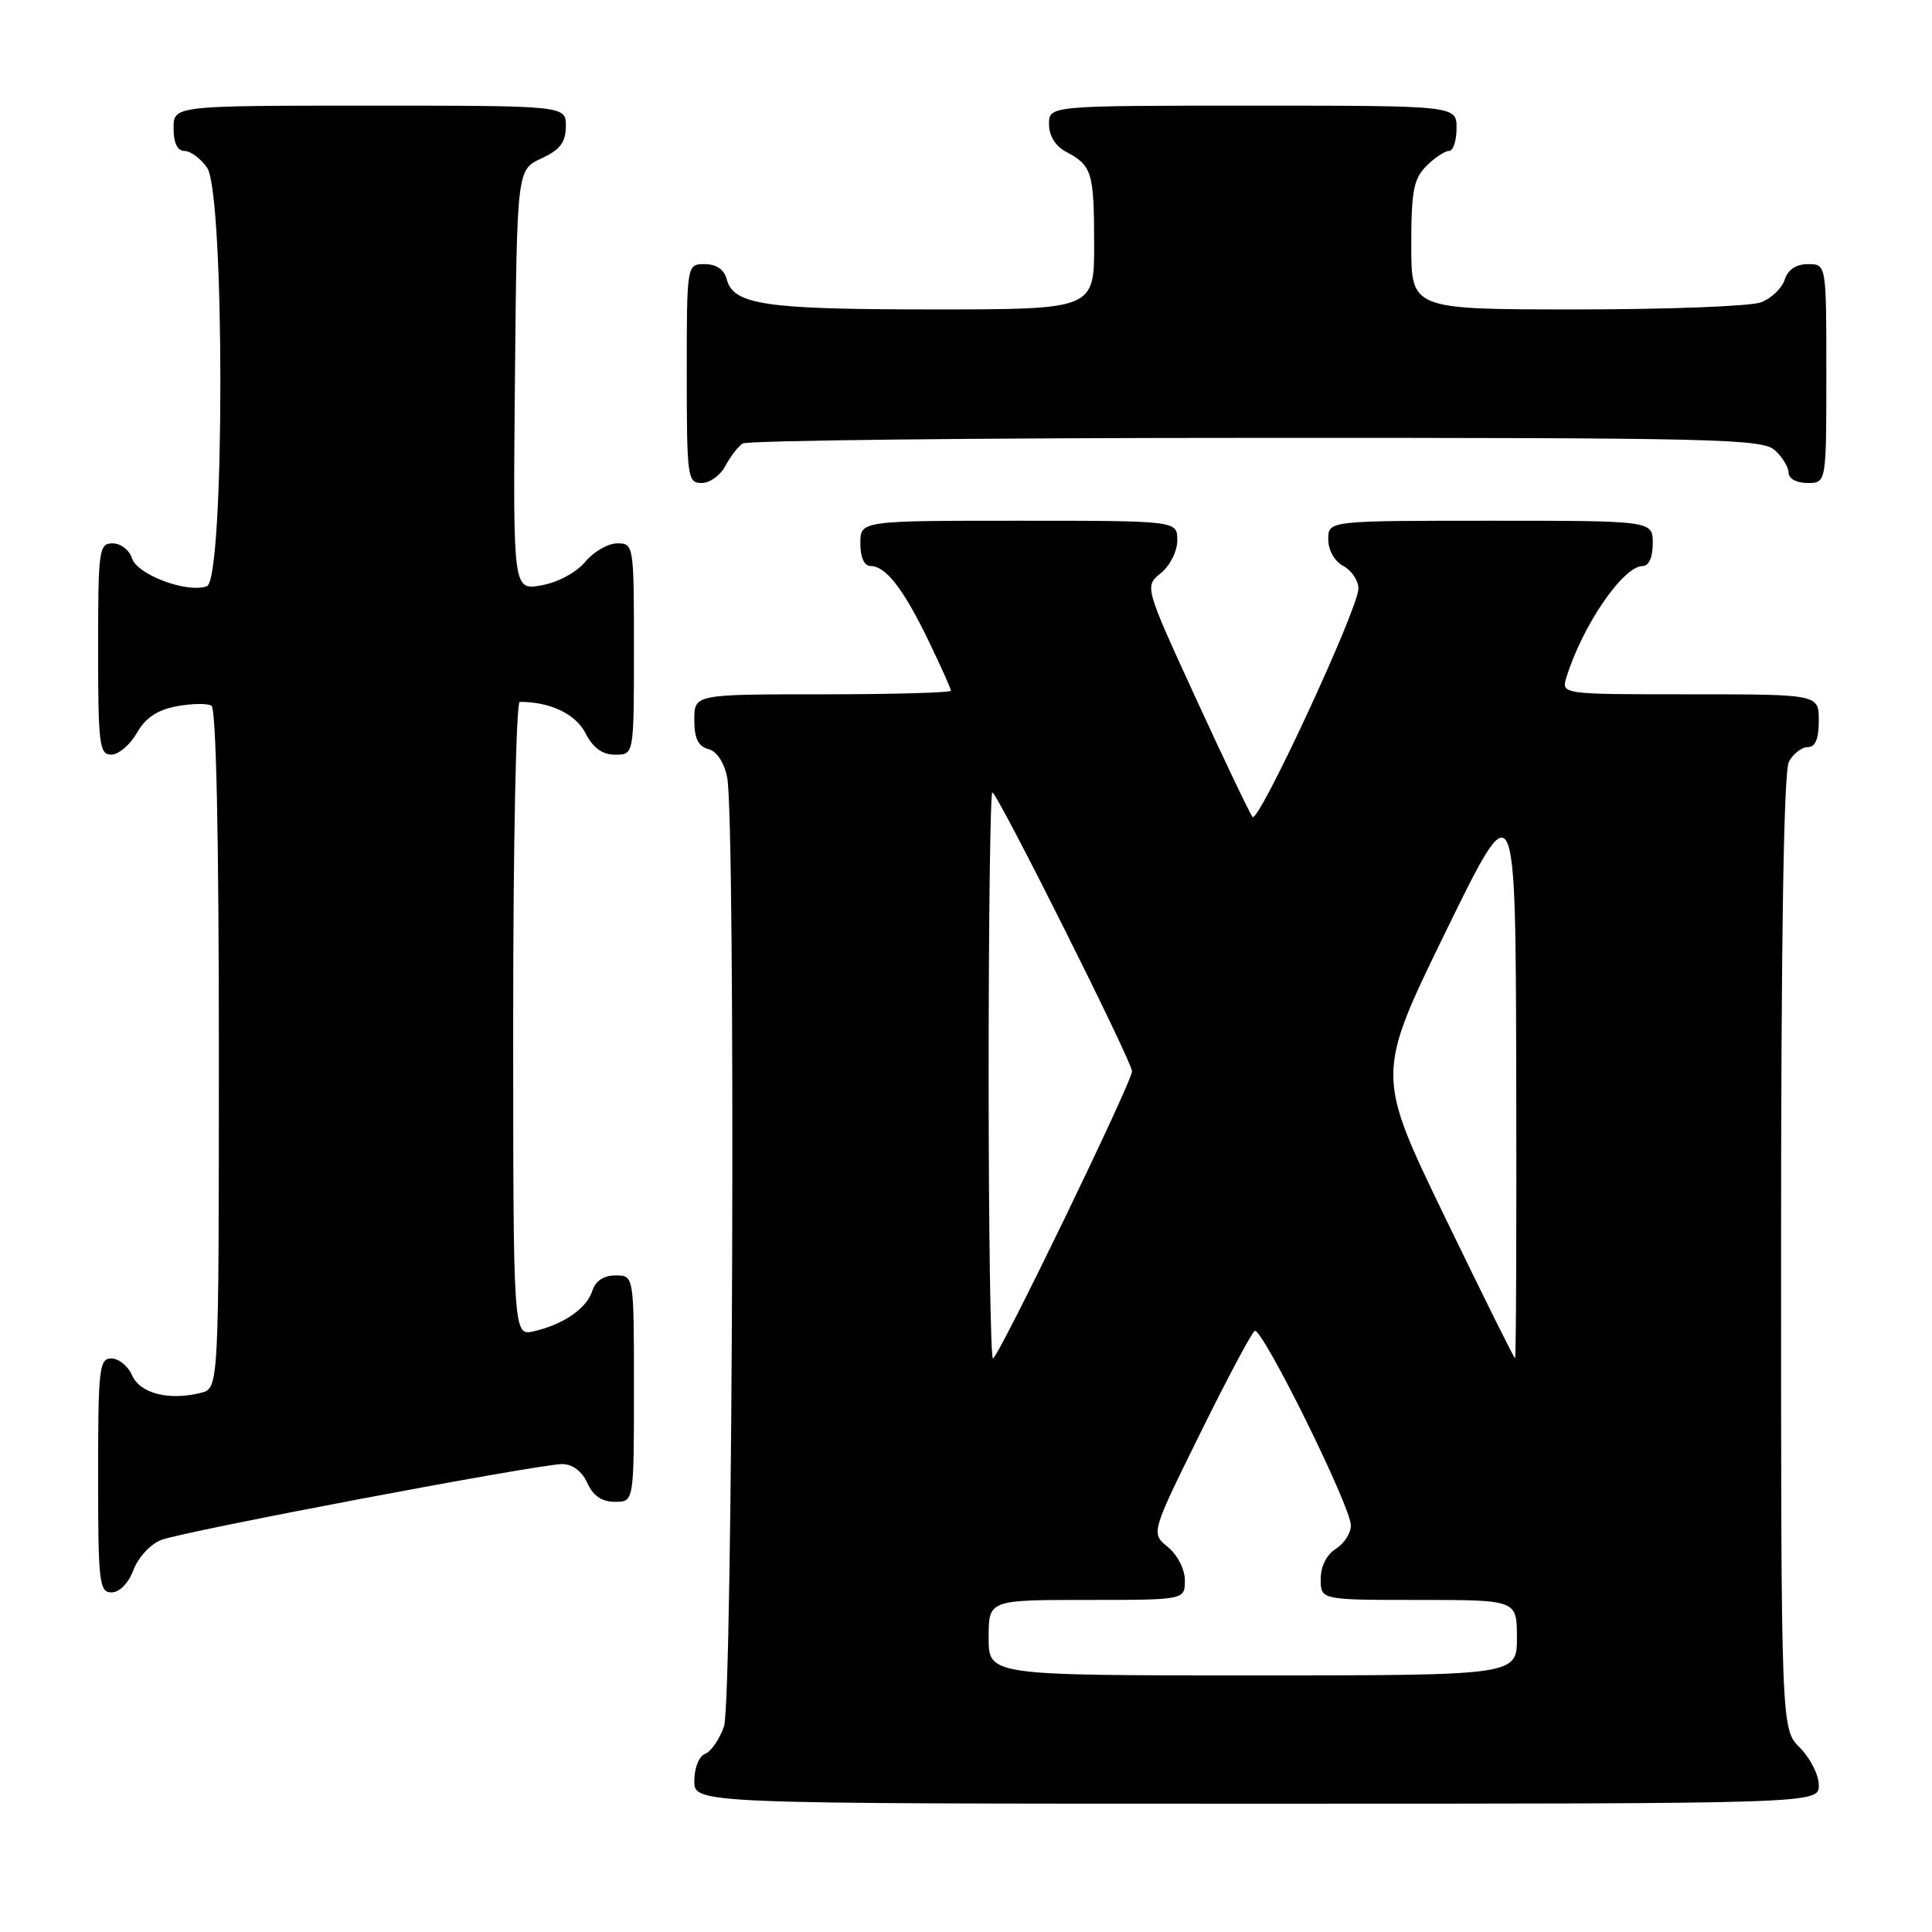 <?xml version="1.0" encoding="UTF-8" standalone="no"?>
<!DOCTYPE svg PUBLIC "-//W3C//DTD SVG 1.1//EN" "http://www.w3.org/Graphics/SVG/1.1/DTD/svg11.dtd" >
<svg xmlns="http://www.w3.org/2000/svg" xmlns:xlink="http://www.w3.org/1999/xlink" version="1.1" viewBox="0 0 256 256">
 <g >
 <path fill="currentColor"
d=" M 241.00 236.55 C 241.00 235.20 239.88 232.97 238.50 231.59 C 236.00 229.09 236.00 229.09 236.00 165.98 C 236.00 124.39 236.35 102.21 237.04 100.93 C 237.60 99.87 238.73 99.00 239.54 99.00 C 240.54 99.00 241.00 97.91 241.00 95.50 C 241.00 92.00 241.00 92.00 223.93 92.00 C 206.87 92.00 206.87 92.00 207.56 89.75 C 209.69 82.86 215.08 75.00 217.67 75.00 C 218.48 75.00 219.00 73.82 219.00 72.00 C 219.00 69.00 219.00 69.00 197.50 69.00 C 176.00 69.00 176.00 69.00 176.00 71.46 C 176.00 72.91 176.83 74.37 178.00 75.00 C 179.10 75.59 180.00 76.94 180.00 77.99 C 180.00 80.62 166.75 109.18 165.97 108.25 C 165.62 107.84 162.26 100.80 158.49 92.60 C 151.65 77.70 151.65 77.70 153.82 75.94 C 155.04 74.95 156.00 73.04 156.00 71.59 C 156.00 69.00 156.00 69.00 135.00 69.00 C 114.00 69.00 114.00 69.00 114.00 72.00 C 114.00 73.85 114.52 75.00 115.35 75.00 C 117.36 75.00 119.68 77.98 123.01 84.85 C 124.65 88.25 126.00 91.25 126.00 91.52 C 126.00 91.78 118.35 92.00 109.00 92.00 C 92.00 92.00 92.00 92.00 92.00 95.38 C 92.00 97.83 92.51 98.90 93.85 99.25 C 94.97 99.54 95.95 101.02 96.35 102.99 C 97.50 108.74 97.11 225.39 95.93 228.77 C 95.34 230.46 94.22 232.09 93.43 232.39 C 92.63 232.70 92.00 234.26 92.00 235.97 C 92.00 239.00 92.00 239.00 166.50 239.00 C 241.00 239.00 241.00 239.00 241.00 236.55 Z  M 17.69 208.01 C 18.31 206.36 19.96 204.59 21.36 204.05 C 24.44 202.88 71.38 194.00 74.49 194.00 C 75.85 194.00 77.11 194.94 77.82 196.50 C 78.59 198.20 79.76 199.00 81.48 199.00 C 84.00 199.00 84.00 199.00 84.00 184.00 C 84.00 169.00 84.00 169.00 81.57 169.00 C 80.00 169.00 78.91 169.72 78.49 171.03 C 77.75 173.37 74.70 175.48 70.75 176.40 C 68.00 177.04 68.00 177.04 68.00 135.02 C 68.00 111.67 68.39 93.00 68.87 93.00 C 72.91 93.00 76.25 94.59 77.57 97.13 C 78.59 99.12 79.81 100.00 81.53 100.00 C 84.00 100.00 84.00 100.00 84.00 86.00 C 84.00 72.22 83.97 72.00 81.79 72.00 C 80.57 72.00 78.66 73.10 77.54 74.45 C 76.36 75.87 73.91 77.18 71.73 77.56 C 67.97 78.23 67.97 78.23 68.23 50.36 C 68.50 22.50 68.50 22.50 71.73 21.00 C 74.21 19.85 74.96 18.86 74.98 16.75 C 75.00 14.00 75.00 14.00 49.00 14.00 C 23.00 14.00 23.00 14.00 23.00 17.00 C 23.00 18.95 23.51 20.00 24.44 20.00 C 25.24 20.00 26.59 21.00 27.44 22.22 C 29.80 25.58 29.78 76.76 27.42 77.67 C 24.86 78.65 18.19 76.17 17.49 73.98 C 17.15 72.89 16.00 72.00 14.93 72.00 C 13.11 72.00 13.00 72.83 13.00 86.00 C 13.00 98.67 13.17 100.00 14.75 99.99 C 15.71 99.99 17.23 98.70 18.13 97.13 C 19.27 95.12 20.84 94.07 23.39 93.59 C 25.40 93.21 27.48 93.18 28.02 93.51 C 28.64 93.89 29.00 110.69 29.00 139.04 C 29.00 183.96 29.00 183.96 26.62 184.56 C 22.40 185.62 18.56 184.65 17.51 182.25 C 16.97 181.01 15.73 180.00 14.76 180.00 C 13.15 180.00 13.00 181.36 13.00 195.50 C 13.00 209.70 13.15 211.00 14.78 211.00 C 15.84 211.00 17.02 209.79 17.69 208.01 Z  M 96.11 61.75 C 96.77 60.51 97.79 59.17 98.40 58.77 C 99.00 58.36 129.61 58.02 166.42 58.02 C 227.30 58.00 233.51 58.15 235.17 59.65 C 236.18 60.57 237.00 61.92 237.00 62.65 C 237.00 63.42 238.07 64.00 239.50 64.00 C 242.00 64.00 242.00 64.00 242.00 49.50 C 242.00 35.00 242.00 35.00 239.57 35.00 C 237.99 35.00 236.91 35.72 236.48 37.06 C 236.12 38.19 234.71 39.54 233.35 40.06 C 231.99 40.58 221.00 41.00 208.93 41.00 C 187.00 41.00 187.00 41.00 187.00 32.50 C 187.00 25.33 187.31 23.69 189.00 22.00 C 190.10 20.90 191.45 20.00 192.00 20.00 C 192.55 20.00 193.00 18.65 193.00 17.00 C 193.00 14.00 193.00 14.00 166.00 14.00 C 139.00 14.00 139.00 14.00 139.00 16.46 C 139.00 18.00 139.85 19.37 141.25 20.11 C 144.69 21.92 144.97 22.84 144.98 32.25 C 145.00 41.00 145.00 41.00 123.57 41.00 C 101.33 41.00 97.18 40.39 96.29 36.99 C 95.95 35.71 94.92 35.00 93.38 35.00 C 91.00 35.00 91.00 35.00 91.00 49.50 C 91.00 63.25 91.10 64.00 92.96 64.00 C 94.05 64.00 95.46 62.99 96.11 61.75 Z  M 131.00 217.00 C 131.00 212.00 131.00 212.00 144.00 212.00 C 157.00 212.00 157.00 212.00 157.00 209.41 C 157.00 207.93 156.03 206.04 154.75 204.99 C 152.50 203.16 152.50 203.16 159.00 189.99 C 162.57 182.75 165.84 176.61 166.25 176.35 C 167.19 175.76 179.00 199.62 179.00 202.13 C 179.00 203.15 178.10 204.55 177.00 205.23 C 175.78 205.99 175.00 207.56 175.00 209.24 C 175.00 212.00 175.00 212.00 188.00 212.00 C 201.00 212.00 201.00 212.00 201.00 217.00 C 201.00 222.00 201.00 222.00 166.00 222.00 C 131.00 222.00 131.00 222.00 131.00 217.00 Z  M 131.00 142.50 C 131.00 121.88 131.22 105.00 131.49 105.00 C 132.14 105.00 150.00 140.67 150.00 141.95 C 150.00 143.36 132.25 180.00 131.57 180.00 C 131.26 180.00 131.00 163.12 131.00 142.50 Z  M 191.41 161.17 C 182.33 142.38 182.33 142.38 191.57 123.44 C 200.82 104.50 200.82 104.50 200.91 142.25 C 200.96 163.01 200.89 179.99 200.75 179.98 C 200.61 179.96 196.41 171.50 191.41 161.17 Z "/>
</g>
</svg>